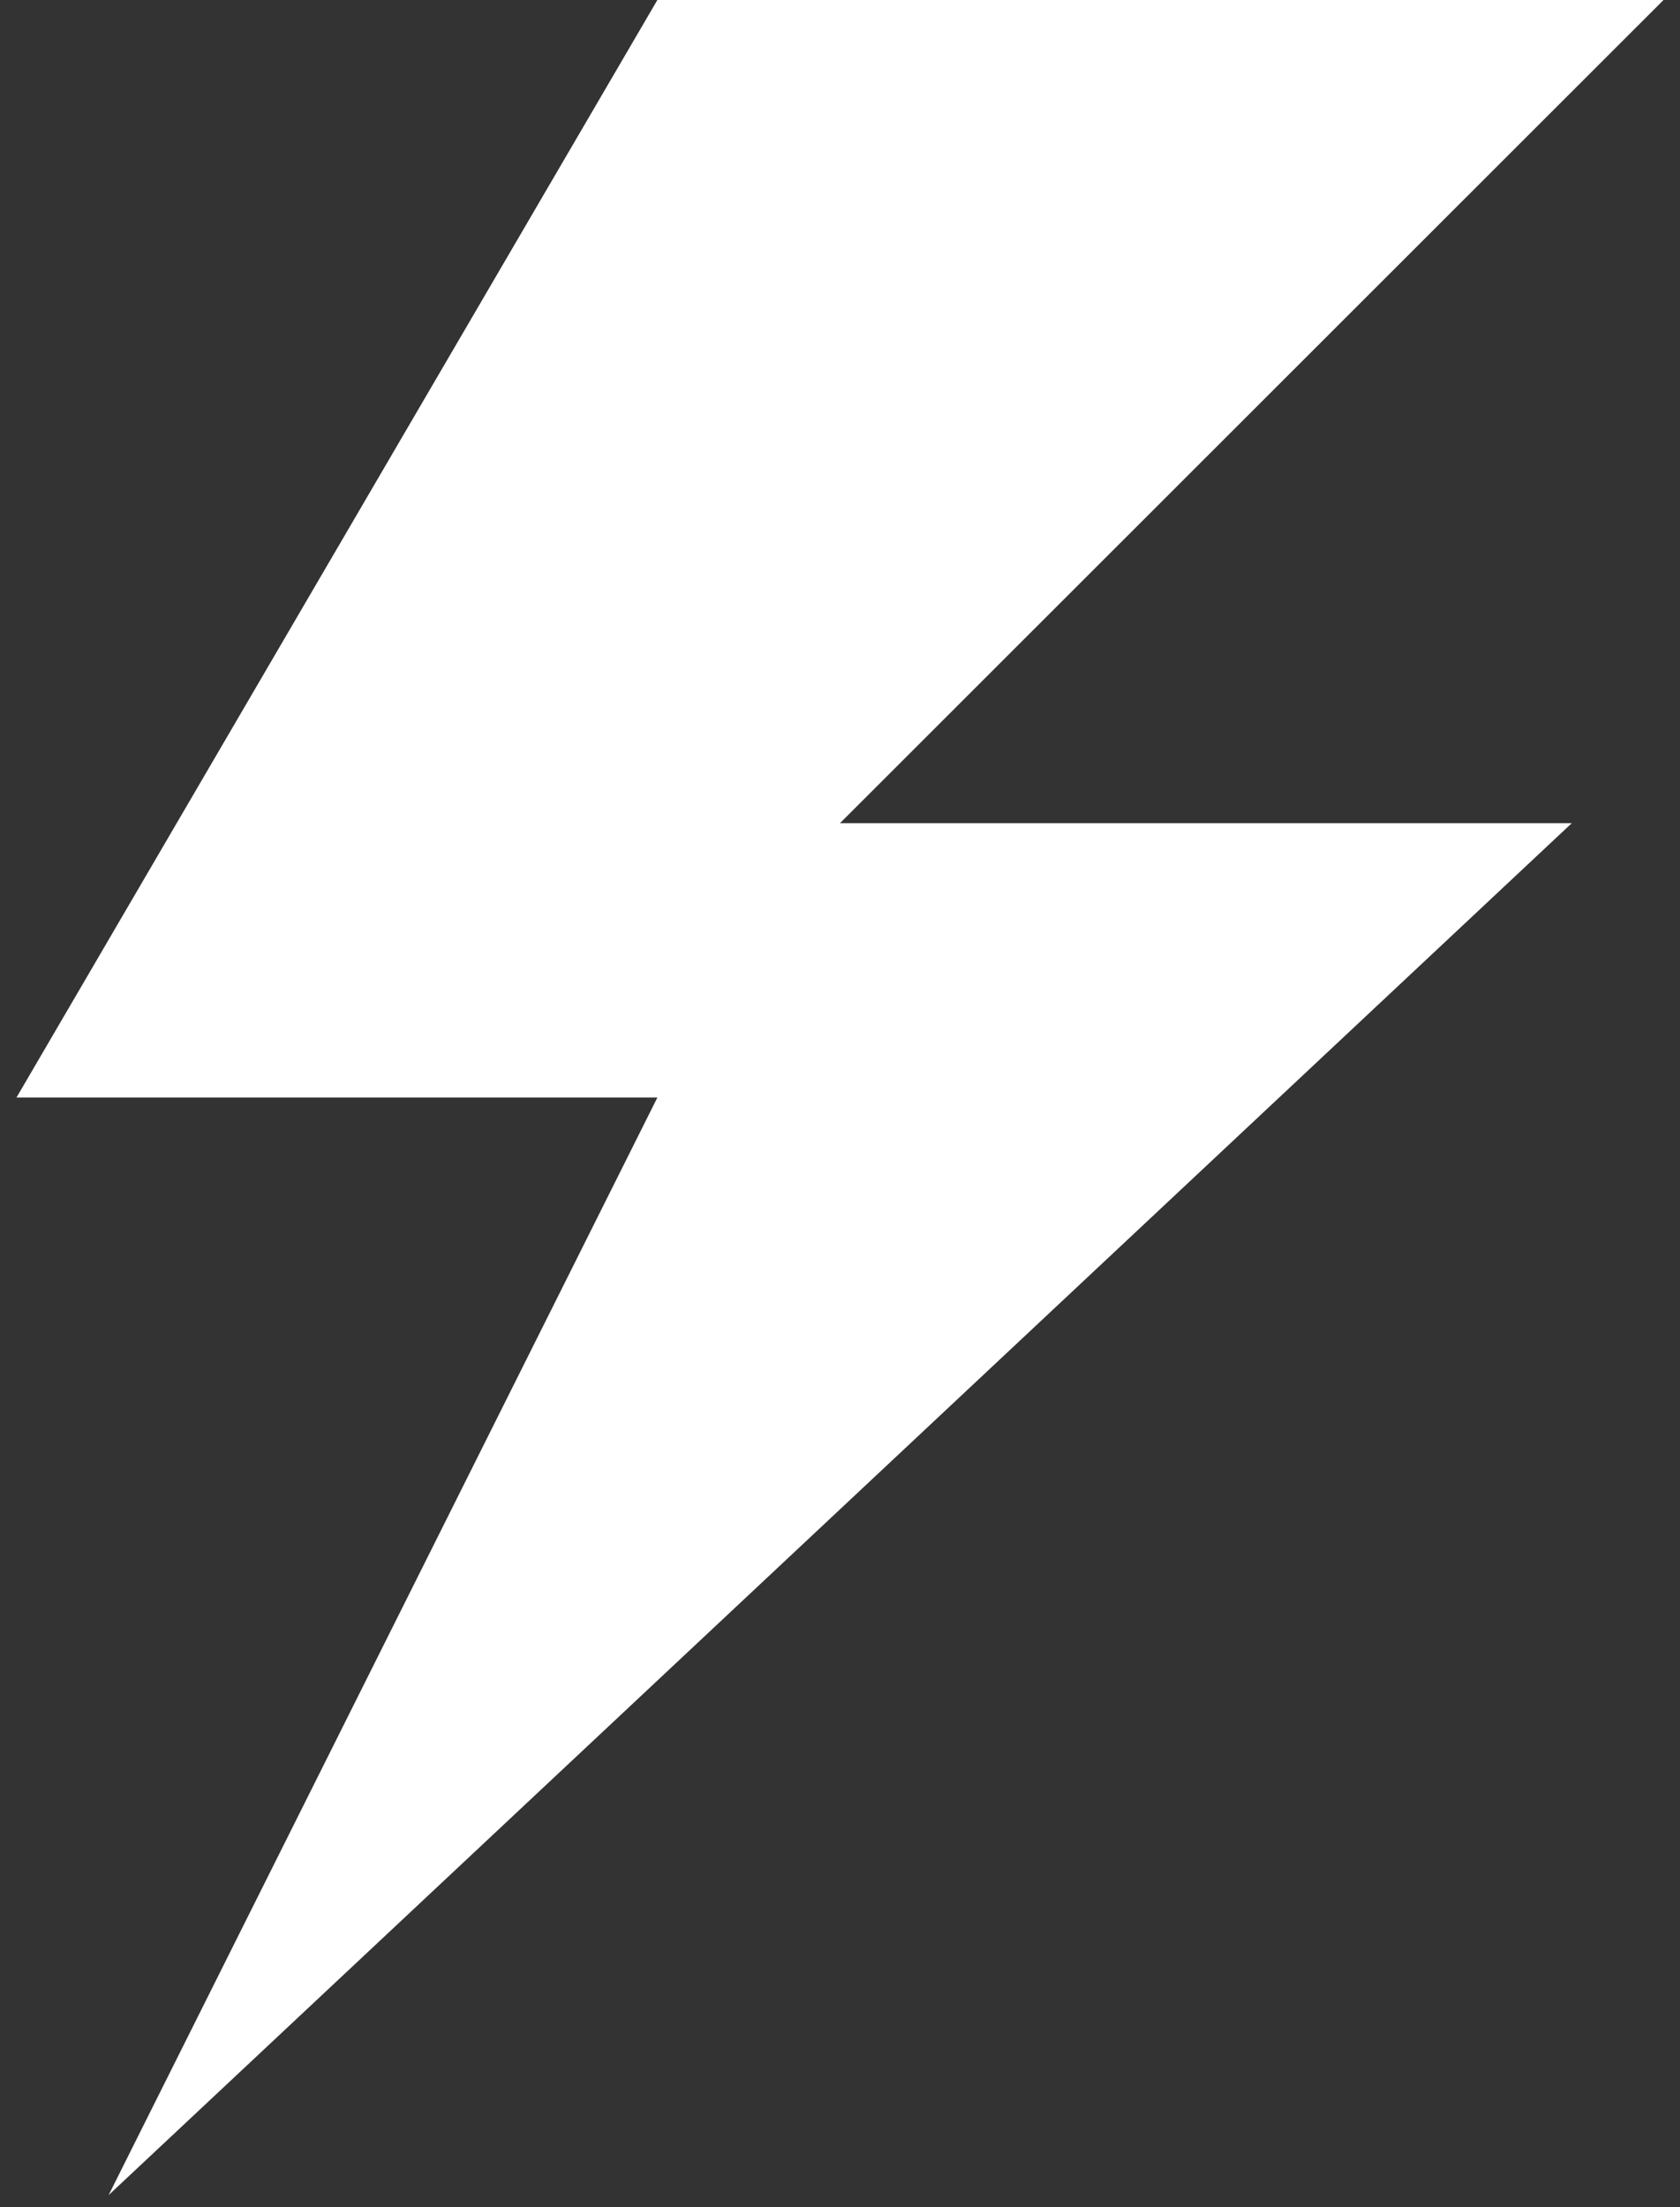 <svg width="51" height="67" viewBox="0 0 51 67" fill="none" xmlns="http://www.w3.org/2000/svg">
<rect x="0" y="0" width="51" height="67" fill="#333333" stroke="none"/>
<path d="M50.5 0H19.956L0.5 33.316H19.956L3.298 66.632L47.715 24.987H25.5L50.5 0Z" fill="white"/>
</svg>
